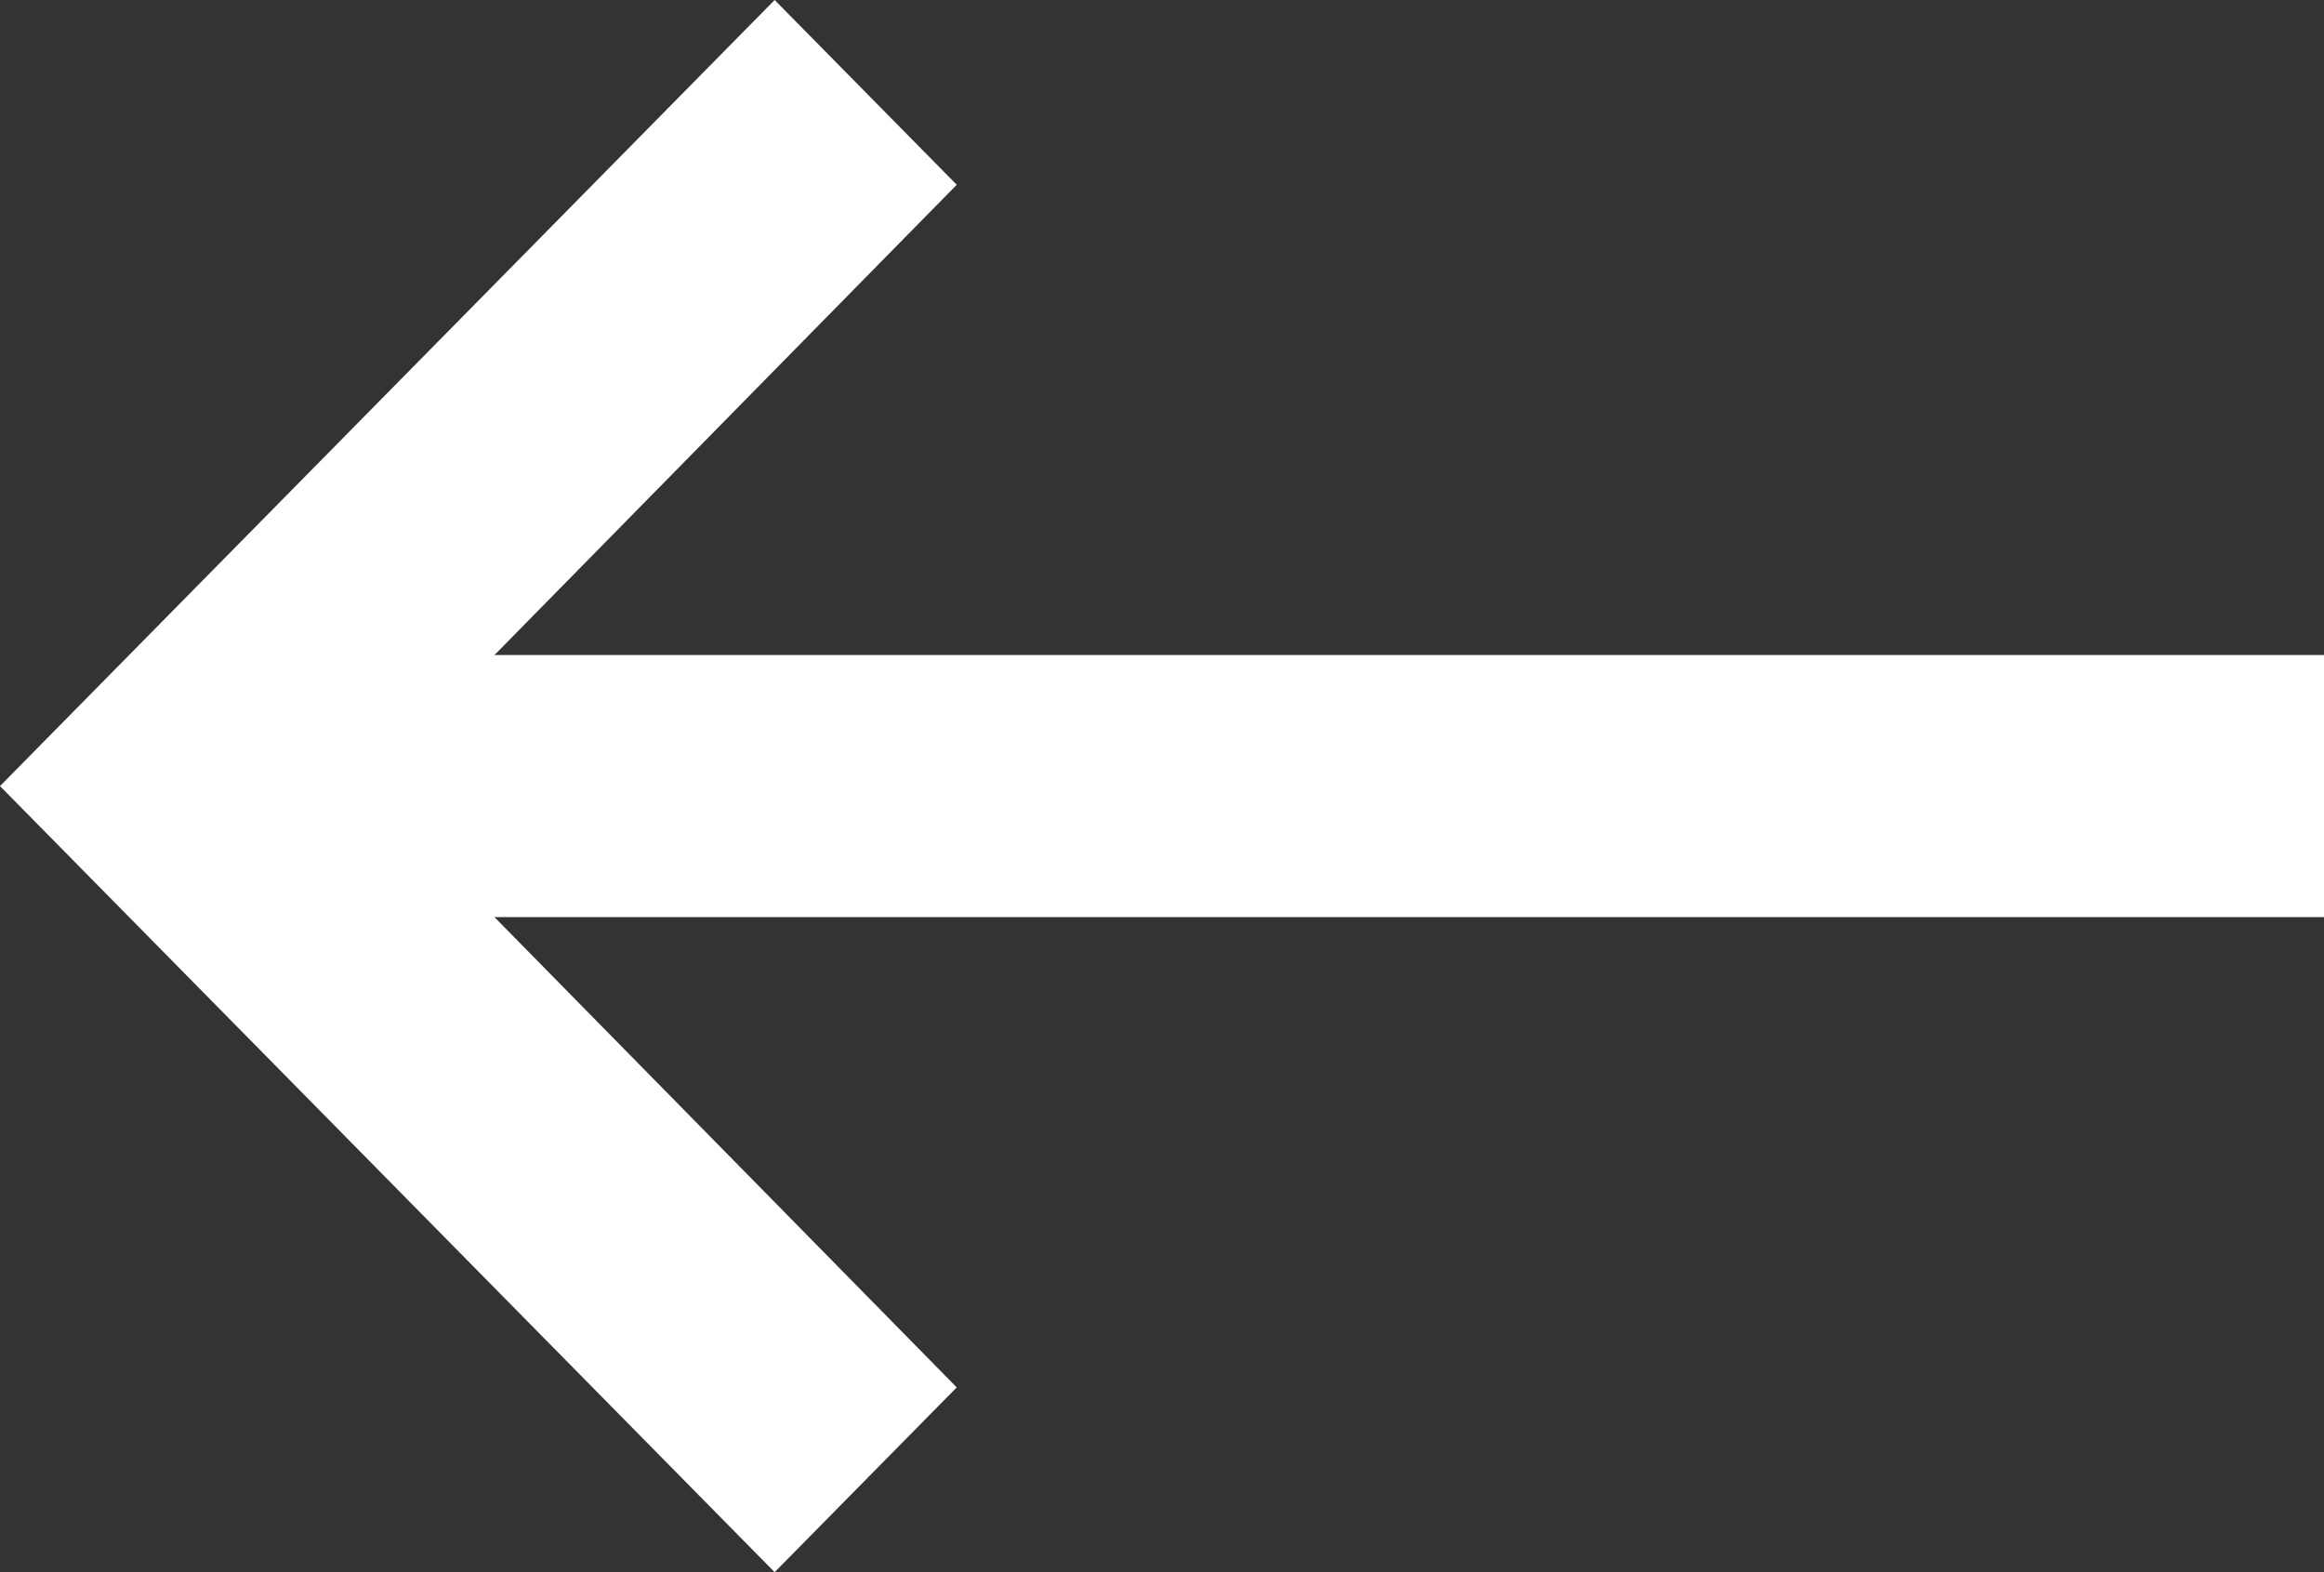 <svg width="34" height="23" viewBox="0 0 34 23" fill="none" xmlns="http://www.w3.org/2000/svg">
<rect x="0" y="0" width="34" height="23" fill="#333333" stroke="none"/>
<path d="M34 9.583H7.234L13.997 2.703L11.333 0L0 11.5L11.333 23L13.997 20.297L7.234 13.417H34V9.583Z" fill="white"/>
</svg>
